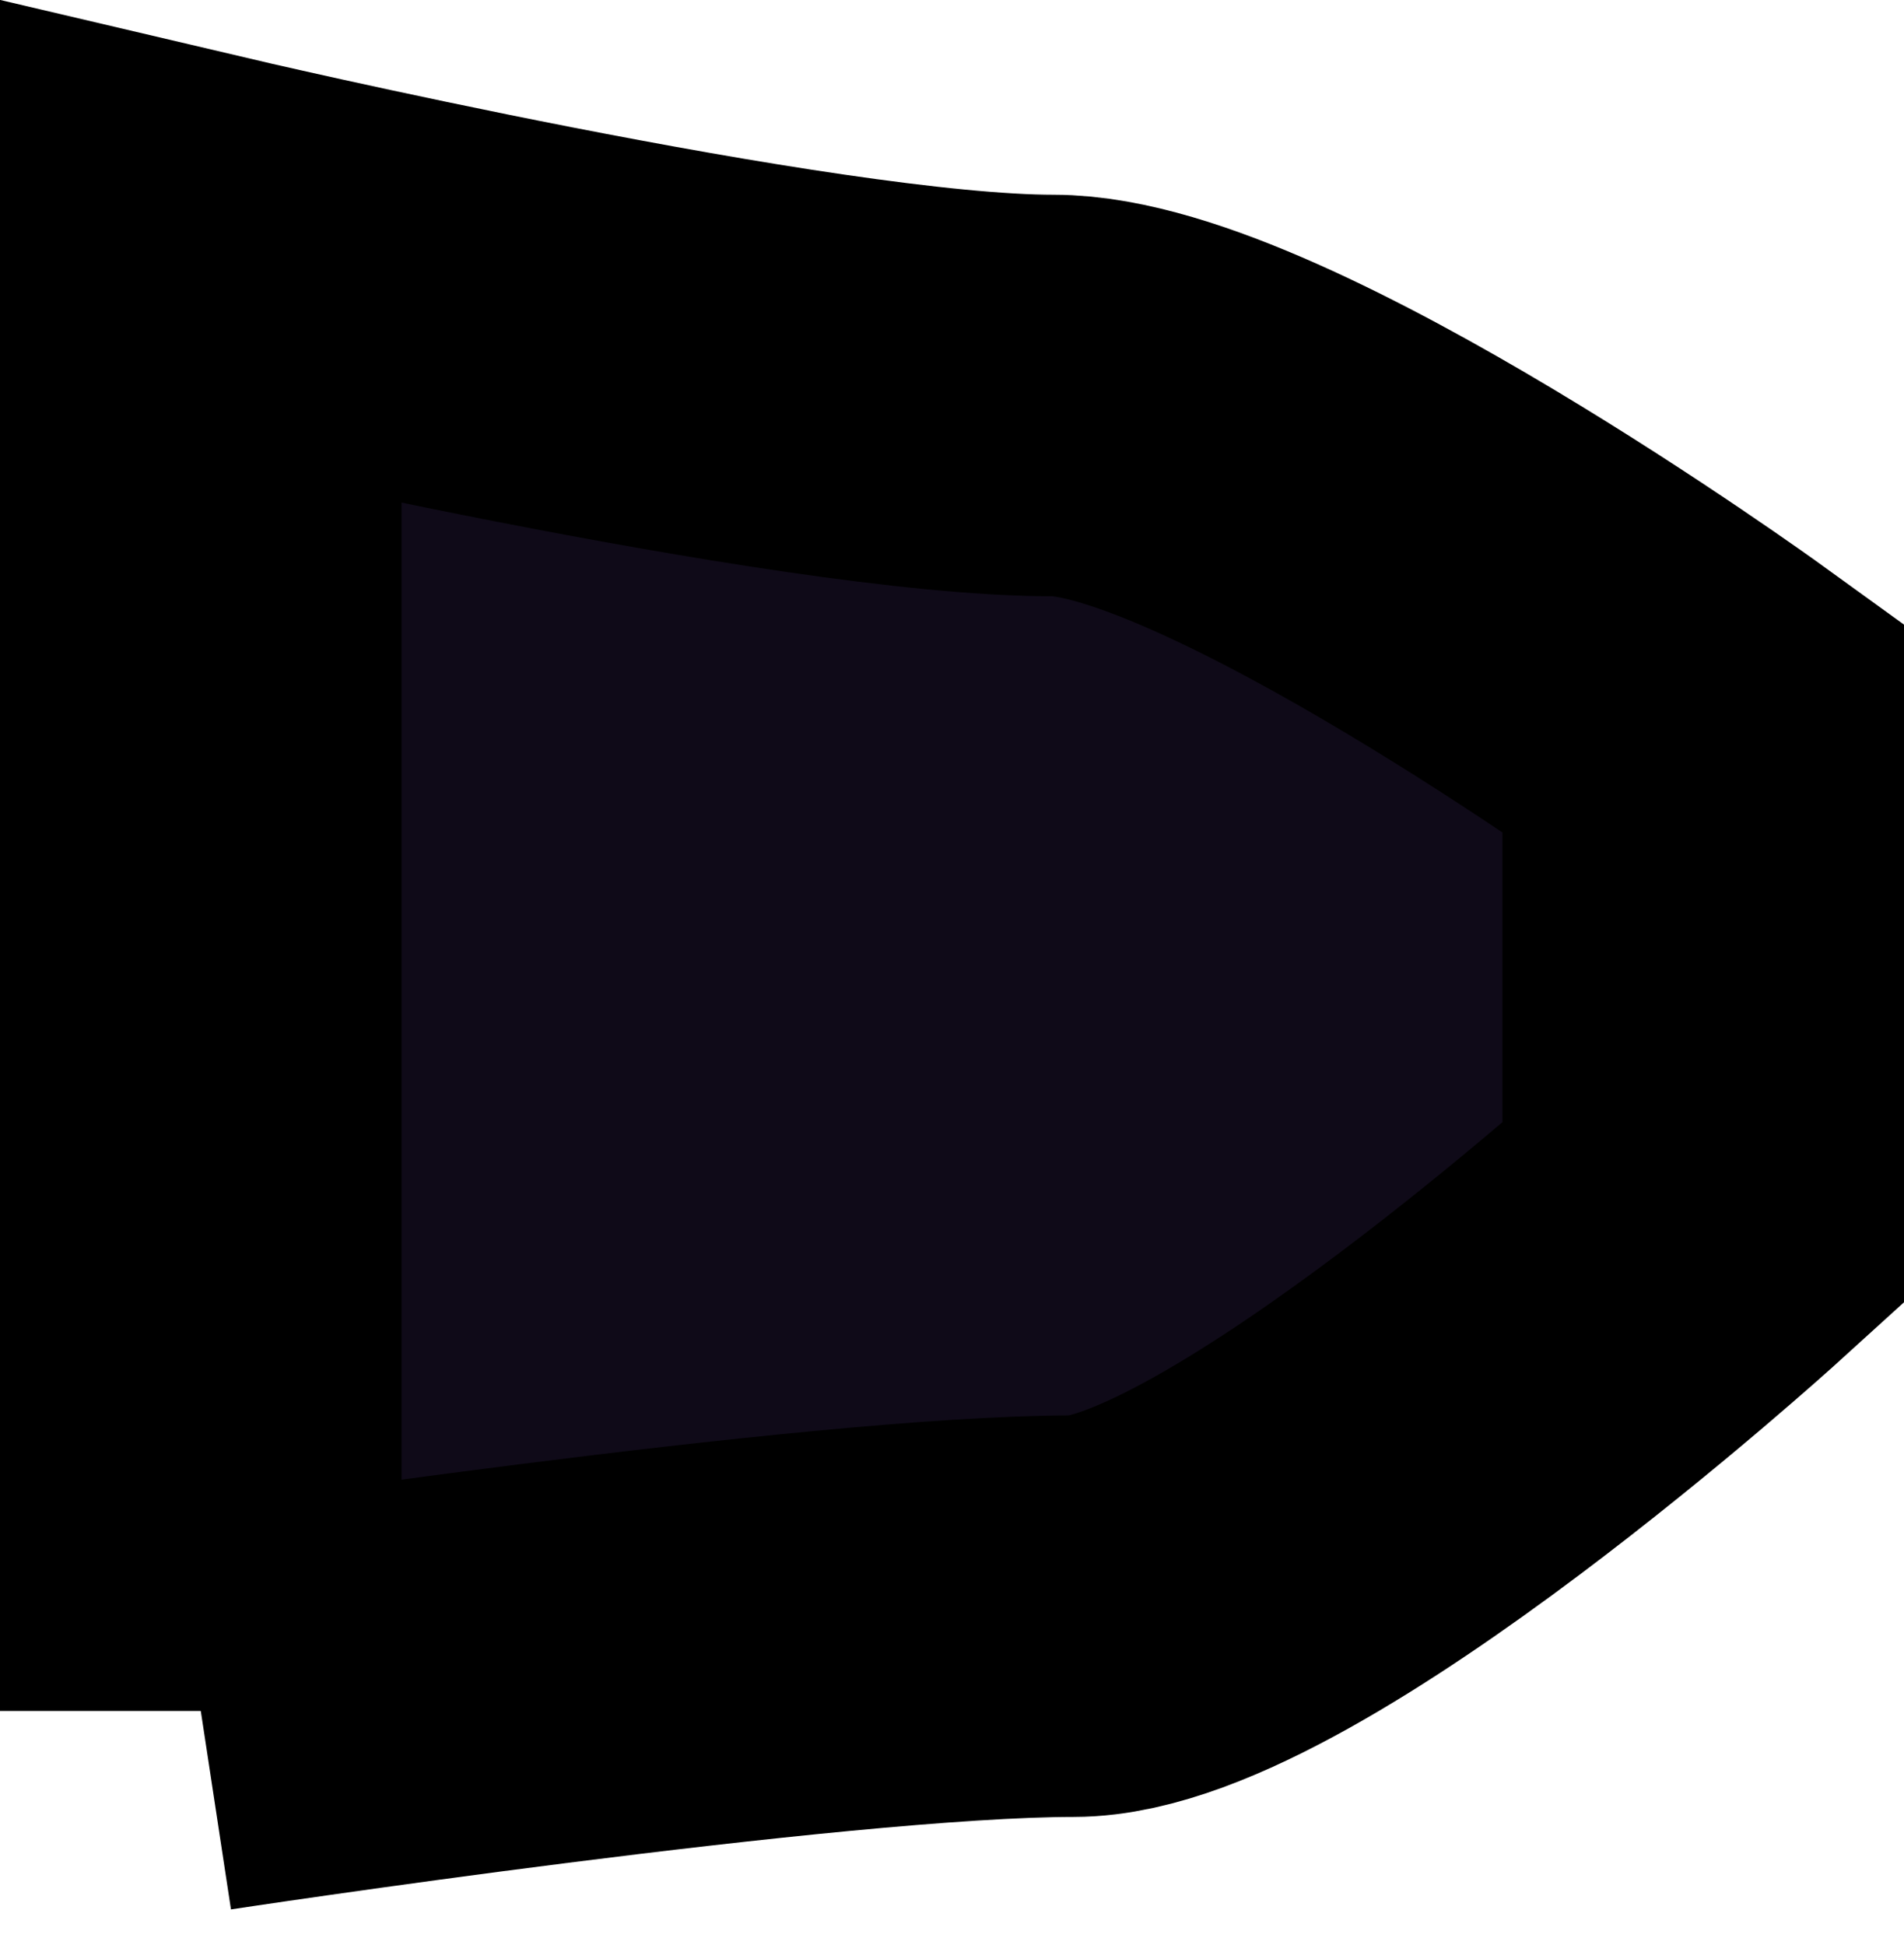 <svg version="1.1" xmlns="http://www.w3.org/2000/svg" xmlns:xlink="http://www.w3.org/1999/xlink" width="9.483" height="9.686" viewBox="0,0,9.483,9.686"><g transform="translate(-235.384,-175.108)"><g data-paper-data="{&quot;isPaintingLayer&quot;:true}" fill="#0f0a18" fill-rule="nonzero" stroke="#000000" stroke-width="2" stroke-linecap="butt" stroke-linejoin="miter" stroke-miterlimit="10" stroke-dasharray="" stroke-dashoffset="0" style="mix-blend-mode: normal"><path d="M236.384,183.63v-7.26c0,0 3.011,0.708 4.245,0.708c0.954,0 3.238,1.652 3.238,1.652v2.422c0,0 -2.208,2.006 -3.138,2.006c-1.241,0 -4.345,0.472 -4.345,0.472z"/></g></g></svg>